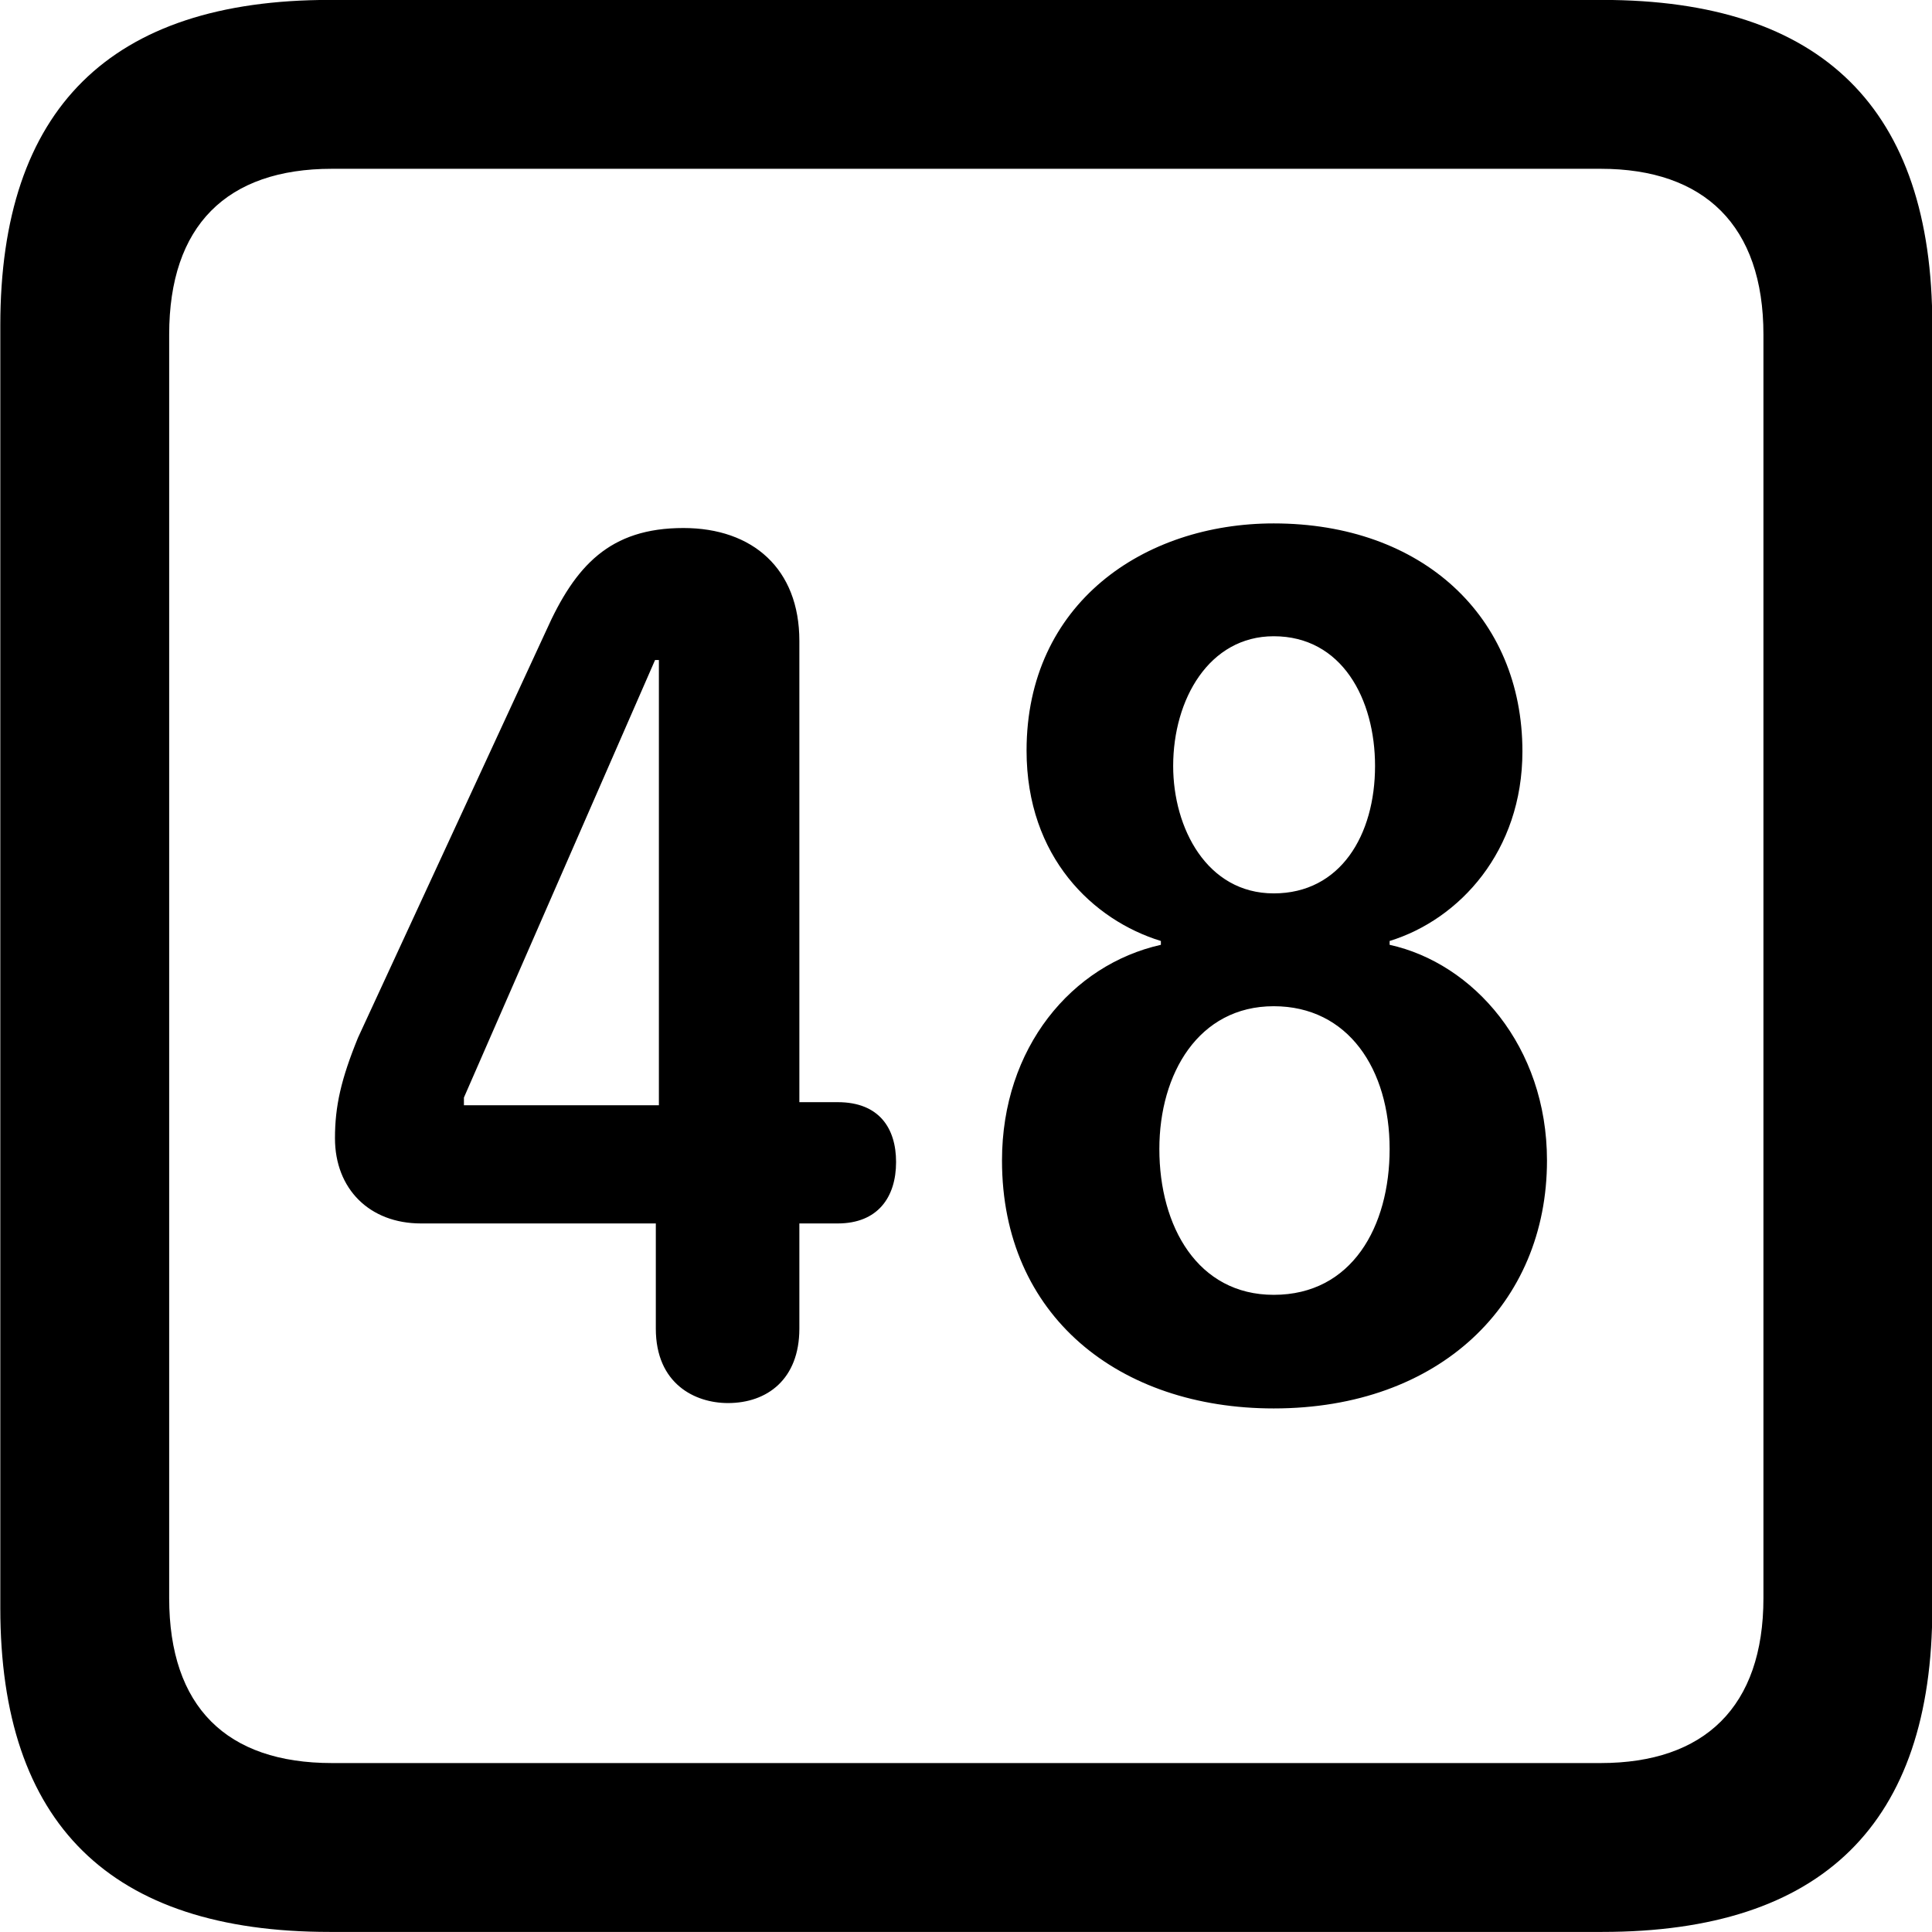 <svg viewBox="0 0 25.17 25.17" xmlns="http://www.w3.org/2000/svg"><path d="M4.294 25.169H20.874C23.744 25.169 25.174 23.759 25.174 20.949V4.239C25.174 1.419 23.744 -0.001 20.874 -0.001H4.294C1.434 -0.001 0.004 1.419 0.004 4.239V20.949C0.004 23.759 1.434 25.169 4.294 25.169ZM4.324 22.969C2.954 22.969 2.204 22.239 2.204 20.819V4.359C2.204 2.939 2.954 2.199 4.324 2.199H20.854C22.204 2.199 22.974 2.939 22.974 4.359V20.819C22.974 22.239 22.204 22.969 20.854 22.969ZM16.594 18.349C18.754 18.349 20.154 16.989 20.154 15.119C20.154 13.629 19.194 12.549 18.104 12.309V12.259C19.014 11.979 19.834 11.089 19.834 9.789C19.834 8.029 18.524 6.819 16.594 6.819C14.904 6.819 13.374 7.859 13.374 9.779C13.374 11.169 14.244 11.989 15.124 12.259V12.309C13.964 12.569 13.054 13.649 13.054 15.119C13.054 17.149 14.584 18.349 16.594 18.349ZM9.484 18.279C9.994 18.279 10.414 17.969 10.414 17.309V15.939H10.914C11.434 15.939 11.674 15.599 11.674 15.139C11.674 14.699 11.454 14.359 10.914 14.359H10.414V8.349C10.414 7.409 9.804 6.879 8.904 6.879C7.944 6.879 7.494 7.369 7.114 8.219L4.664 13.519C4.444 14.059 4.364 14.409 4.364 14.829C4.364 15.489 4.814 15.939 5.484 15.939H8.544V17.309C8.544 18.029 9.054 18.279 9.484 18.279ZM16.594 11.639C15.724 11.639 15.284 10.789 15.284 9.979C15.284 9.109 15.754 8.289 16.594 8.289C17.484 8.289 17.914 9.109 17.914 9.979C17.914 10.879 17.464 11.639 16.594 11.639ZM8.584 14.399H6.044V14.299L8.534 8.599H8.584ZM16.594 16.869C15.604 16.869 15.104 15.979 15.104 14.969C15.104 13.989 15.614 13.109 16.594 13.109C17.564 13.109 18.104 13.929 18.104 14.969C18.104 15.979 17.614 16.869 16.594 16.869Z" /></svg>